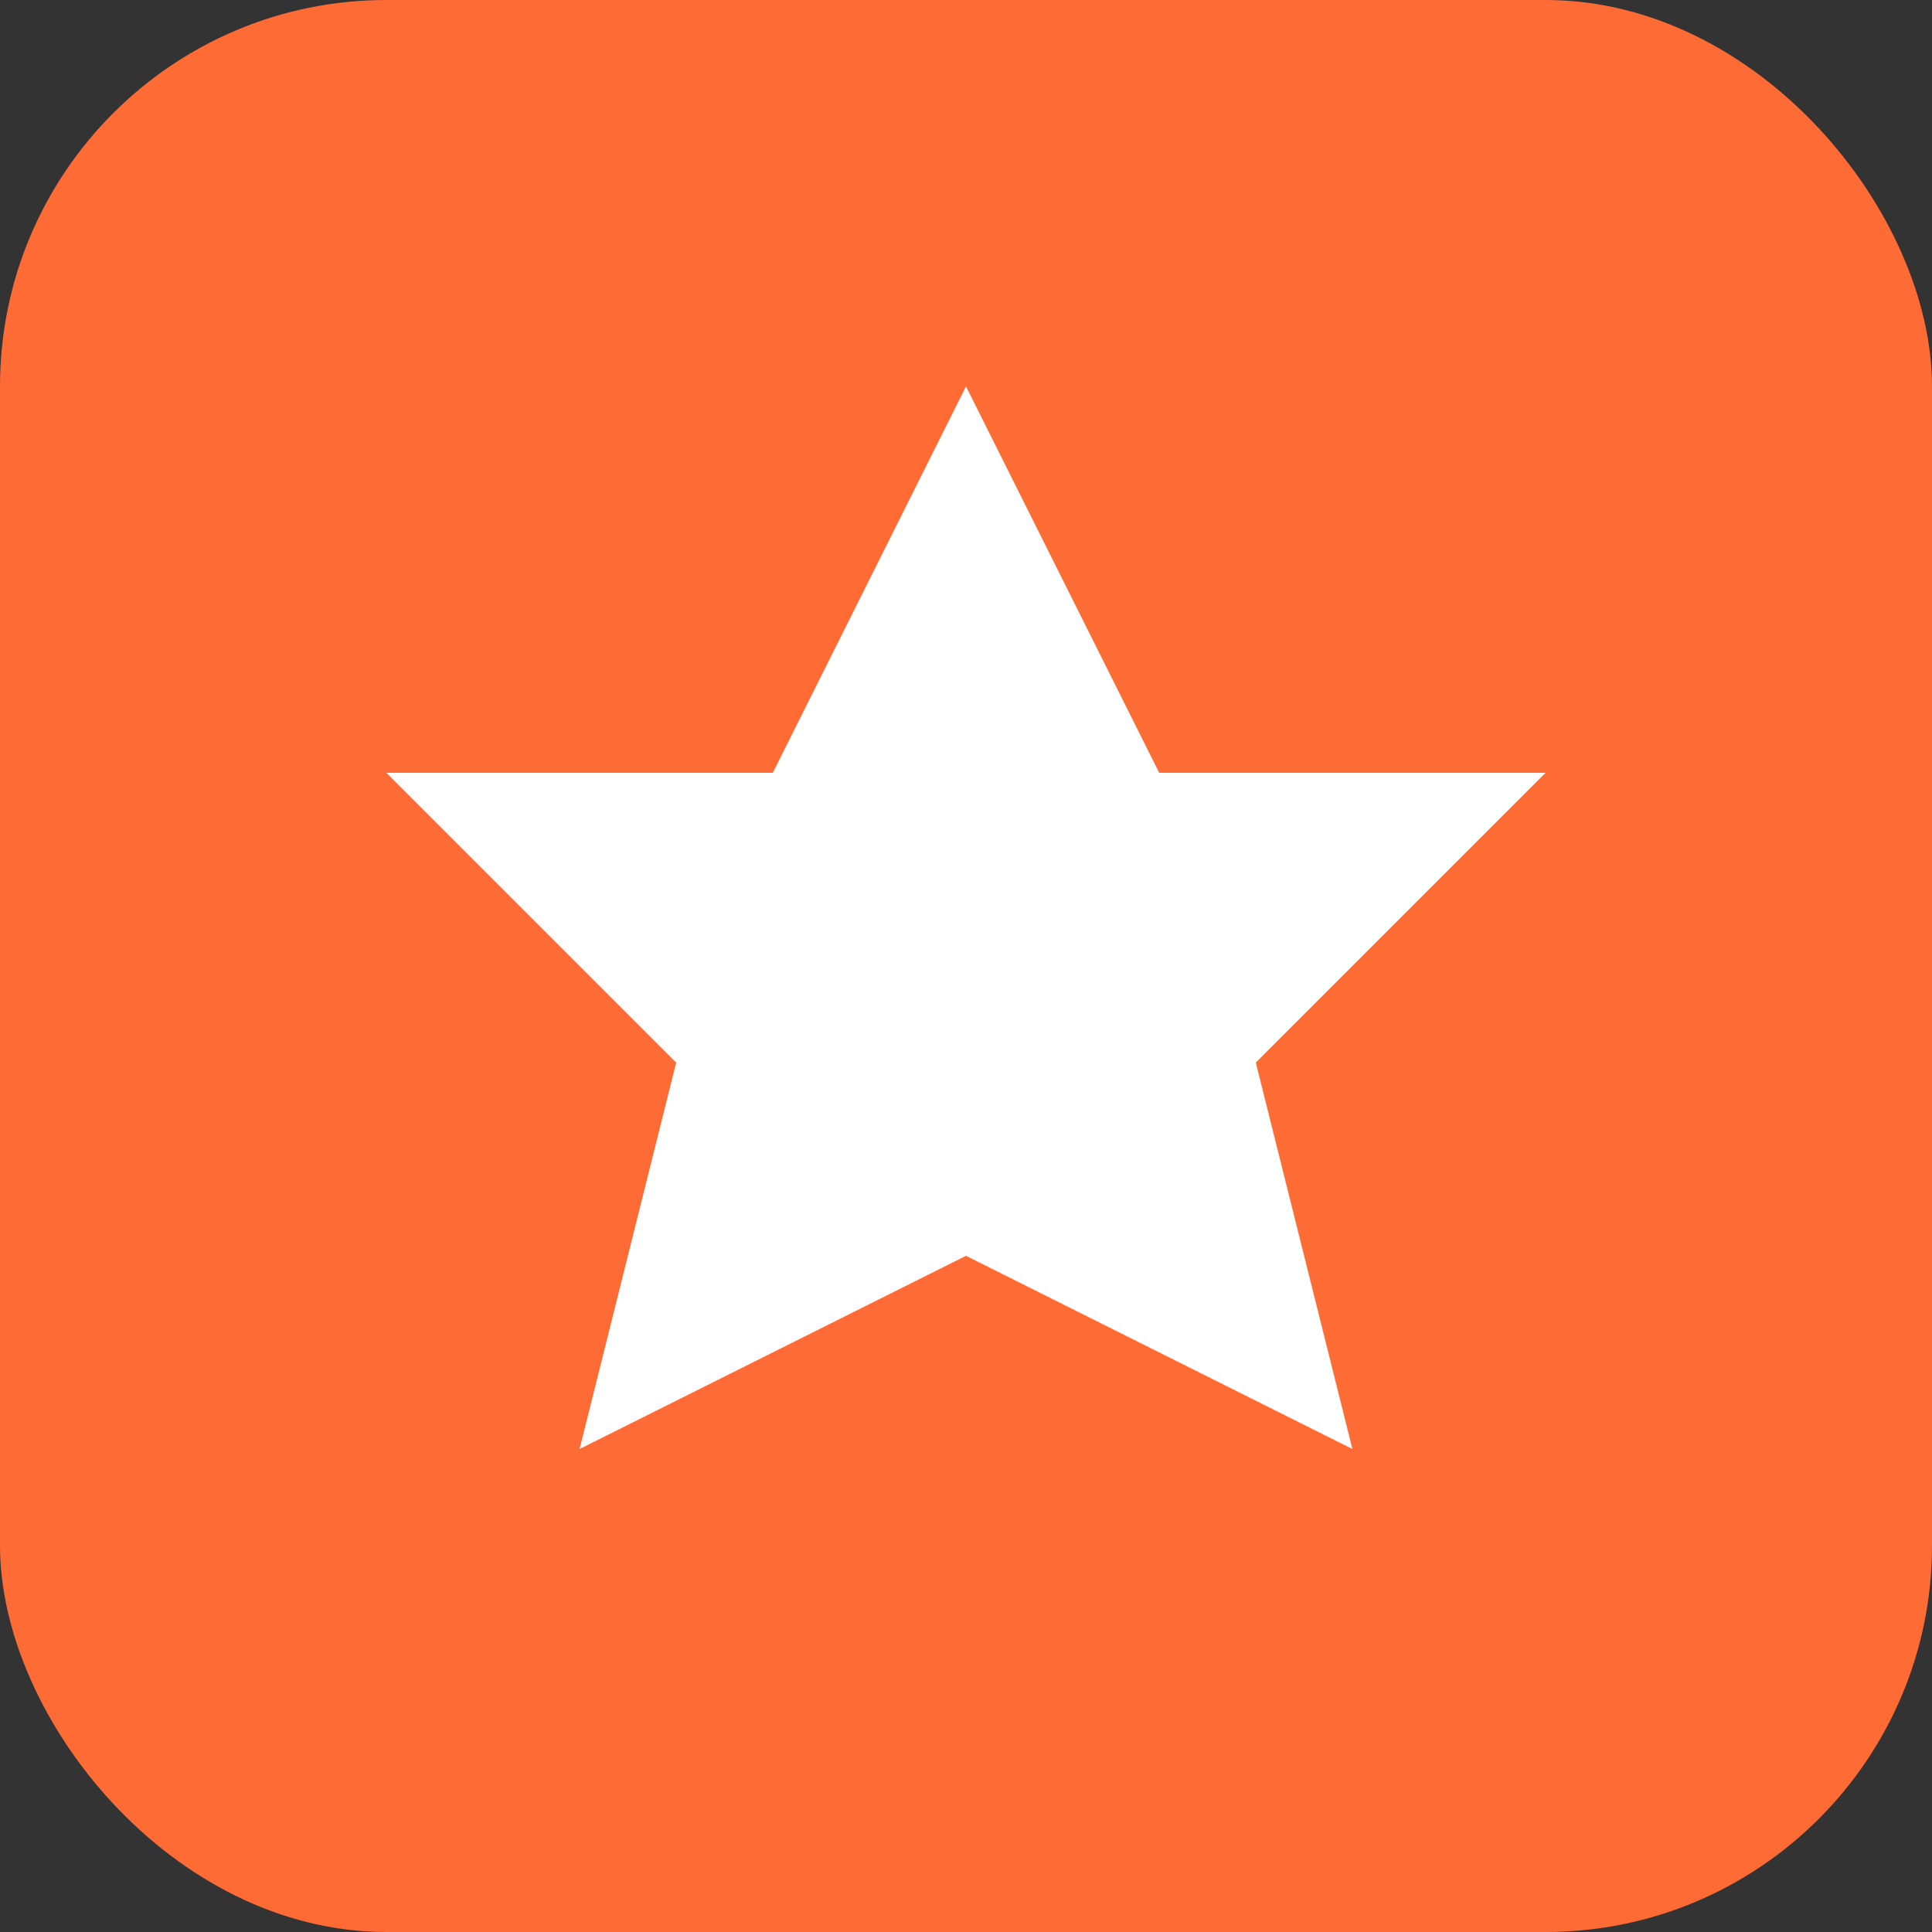 <svg width="40" height="40" viewBox="0 0 40 40" fill="none" xmlns="http://www.w3.org/2000/svg">
<rect x="0" y="0" width="40" height="40" fill="#333333" stroke="none"/>
<rect width="40" height="40" rx="8" fill="#ff6b35"/>
<path d="M20 8L24 16H32L26 22L28 30L20 26L12 30L14 22L8 16H16L20 8Z" fill="white"/>
</svg>
